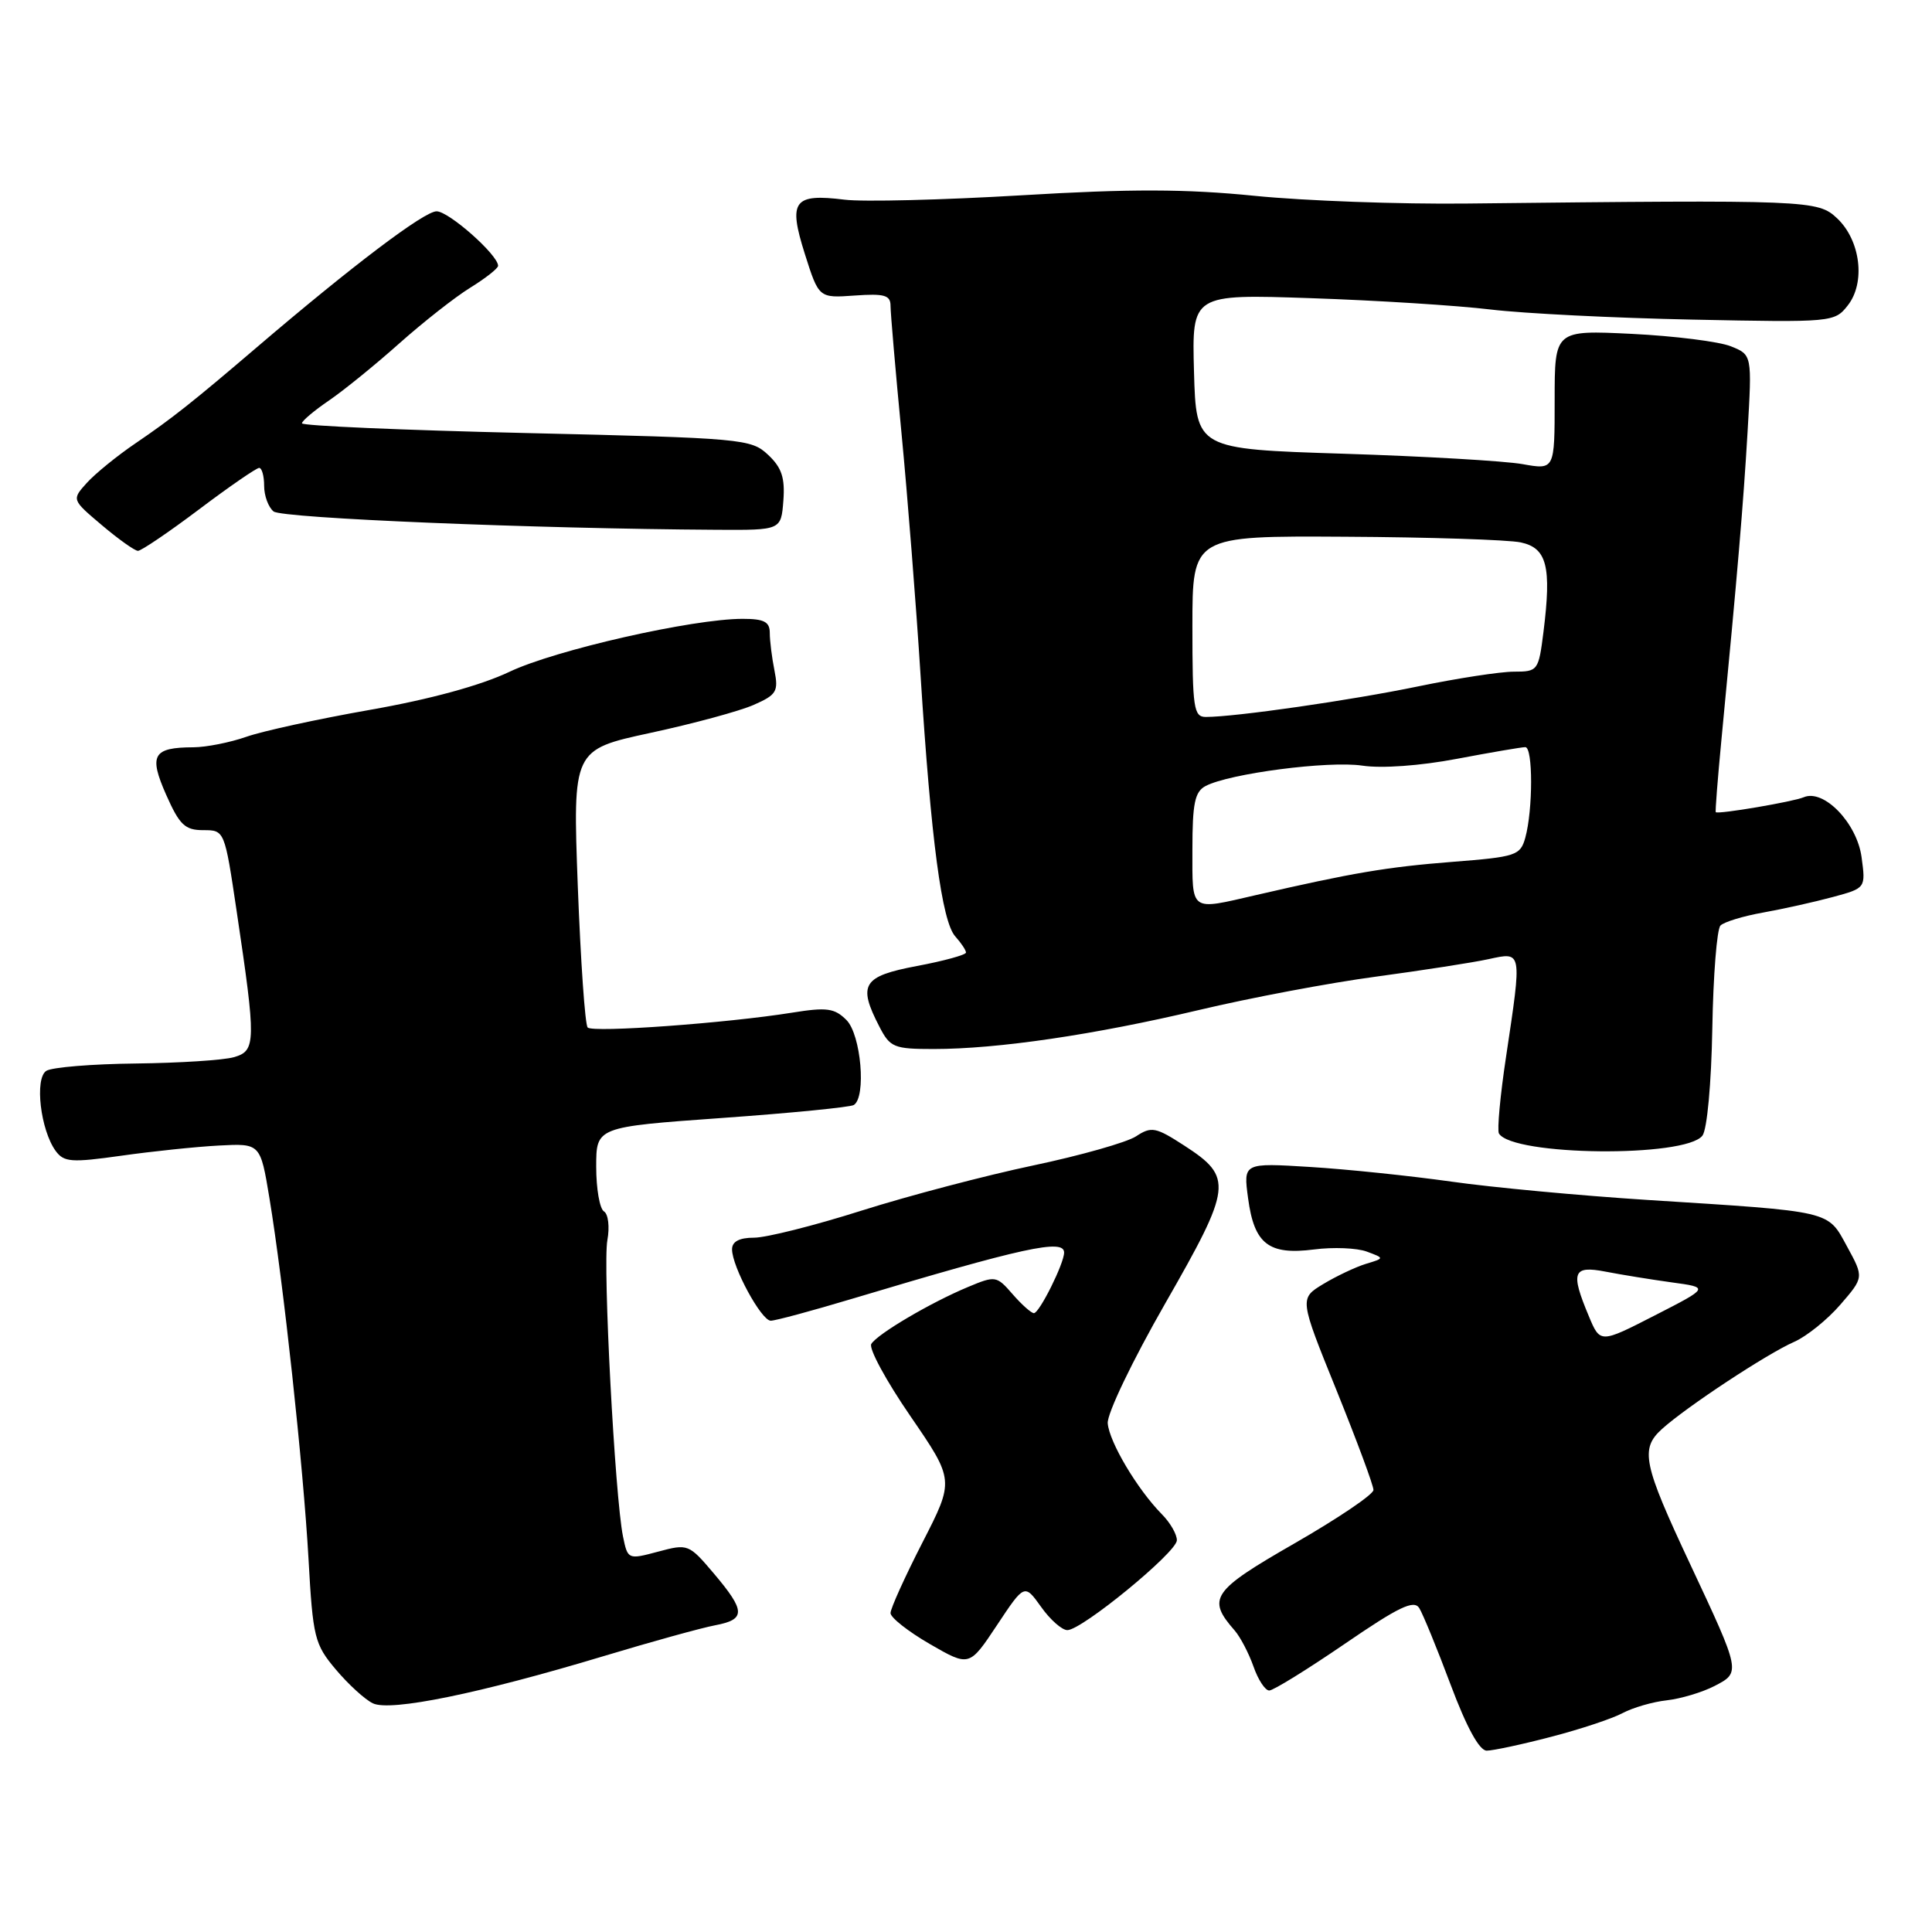 <?xml version="1.0" encoding="UTF-8" standalone="no"?>
<!DOCTYPE svg PUBLIC "-//W3C//DTD SVG 1.1//EN" "http://www.w3.org/Graphics/SVG/1.1/DTD/svg11.dtd" >
<svg xmlns="http://www.w3.org/2000/svg" xmlns:xlink="http://www.w3.org/1999/xlink" version="1.1" viewBox="0 0 256 256">
 <g >
 <path fill="currentColor"
d=" M 205.52 230.14 C 209.38 229.14 213.65 227.72 215.01 226.99 C 216.37 226.27 219.00 225.50 220.86 225.30 C 222.72 225.09 225.56 224.24 227.17 223.41 C 230.68 221.60 230.68 221.60 223.97 207.29 C 217.71 193.95 217.30 191.99 220.22 189.35 C 223.47 186.41 234.16 179.37 237.72 177.81 C 239.37 177.09 242.13 174.87 243.85 172.88 C 246.98 169.26 246.98 169.26 244.74 165.16 C 242.13 160.37 242.95 160.56 218.31 159.00 C 209.41 158.43 197.71 157.34 192.31 156.57 C 186.92 155.81 178.50 154.93 173.62 154.63 C 164.74 154.08 164.74 154.08 165.38 158.79 C 166.19 164.85 168.11 166.33 174.12 165.56 C 176.66 165.23 179.80 165.36 181.10 165.84 C 183.47 166.72 183.47 166.72 180.98 167.47 C 179.62 167.89 177.08 169.09 175.34 170.14 C 172.17 172.06 172.17 172.06 177.09 184.21 C 179.79 190.90 182.00 196.84 181.99 197.43 C 181.99 198.02 177.28 201.20 171.54 204.50 C 160.57 210.80 159.88 211.81 163.61 216.06 C 164.36 216.93 165.47 219.06 166.09 220.81 C 166.70 222.57 167.64 224.00 168.18 224.00 C 168.72 224.00 173.21 221.22 178.17 217.83 C 185.35 212.91 187.35 211.95 188.06 213.08 C 188.54 213.86 190.42 218.43 192.22 223.24 C 194.34 228.90 196.03 231.98 197.00 231.97 C 197.82 231.97 201.66 231.15 205.52 230.14 Z  M 80.00 219.44 C 86.33 217.53 92.96 215.70 94.75 215.36 C 98.83 214.59 98.81 213.49 94.60 208.51 C 91.28 204.59 91.16 204.54 87.21 205.60 C 83.21 206.67 83.18 206.65 82.55 203.59 C 81.48 198.34 79.86 167.68 80.48 164.33 C 80.80 162.57 80.60 160.87 80.03 160.52 C 79.46 160.17 79.00 157.51 79.00 154.60 C 79.00 149.33 79.00 149.33 95.63 148.14 C 104.78 147.49 112.66 146.71 113.13 146.42 C 114.81 145.38 114.09 137.09 112.16 135.16 C 110.58 133.58 109.56 133.44 104.91 134.19 C 96.30 135.57 78.56 136.86 77.87 136.15 C 77.52 135.79 76.94 127.36 76.56 117.42 C 75.89 99.34 75.89 99.34 86.19 97.11 C 91.86 95.89 98.02 94.22 99.87 93.40 C 102.90 92.07 103.17 91.62 102.62 88.84 C 102.28 87.14 102.00 84.91 102.00 83.87 C 102.00 82.39 101.25 82.00 98.40 82.00 C 91.76 82.00 73.56 86.13 67.50 89.02 C 63.69 90.83 56.95 92.67 49.02 94.06 C 42.15 95.27 34.79 96.87 32.64 97.63 C 30.50 98.38 27.34 99.01 25.62 99.02 C 20.26 99.04 19.69 100.05 22.02 105.32 C 23.79 109.31 24.51 110.00 26.93 110.00 C 29.76 110.00 29.76 110.00 31.36 120.75 C 33.95 138.12 33.93 139.24 31.00 140.08 C 29.62 140.48 23.78 140.85 18.00 140.92 C 12.22 140.98 6.89 141.42 6.14 141.89 C 4.56 142.89 5.36 149.74 7.38 152.51 C 8.48 154.00 9.46 154.07 16.06 153.14 C 20.15 152.56 25.98 151.95 29.00 151.79 C 34.50 151.50 34.50 151.50 35.70 158.75 C 37.55 169.92 40.19 194.29 40.88 206.58 C 41.46 217.01 41.68 217.87 44.50 221.22 C 46.15 223.18 48.36 225.20 49.41 225.70 C 51.73 226.82 63.54 224.40 80.00 219.44 Z  M 137.95 212.92 C 139.15 214.62 140.72 216.00 141.43 216.00 C 143.35 216.00 155.87 205.73 155.94 204.11 C 155.97 203.34 155.07 201.76 153.92 200.61 C 150.70 197.33 146.99 191.10 146.78 188.60 C 146.67 187.34 150.05 180.30 154.41 172.69 C 163.27 157.22 163.42 156.01 156.93 151.80 C 153.13 149.34 152.57 149.23 150.53 150.57 C 149.31 151.37 143.17 153.11 136.90 154.43 C 130.63 155.75 120.40 158.44 114.17 160.41 C 107.94 162.39 101.52 164.00 99.92 164.00 C 97.96 164.00 97.00 164.51 97.00 165.54 C 97.00 167.85 100.88 175.00 102.13 175.00 C 102.74 175.00 107.56 173.70 112.86 172.11 C 135.62 165.29 141.00 164.11 141.00 165.97 C 141.00 167.42 137.72 174.00 137.00 174.00 C 136.65 174.00 135.38 172.87 134.18 171.49 C 132.05 169.04 131.90 169.01 128.25 170.54 C 123.31 172.60 116.27 176.75 115.45 178.08 C 115.09 178.67 117.42 182.97 120.63 187.64 C 126.46 196.14 126.46 196.14 122.23 204.39 C 119.90 208.94 118.00 213.14 118.00 213.74 C 118.00 214.34 120.35 216.19 123.22 217.85 C 128.44 220.86 128.44 220.86 132.10 215.35 C 135.75 209.85 135.75 209.85 137.95 212.92 Z  M 225.58 150.48 C 226.20 149.68 226.76 143.57 226.89 136.29 C 227.01 129.25 227.50 123.11 227.97 122.64 C 228.44 122.16 231.00 121.38 233.66 120.91 C 236.32 120.43 240.46 119.51 242.86 118.86 C 247.22 117.68 247.22 117.68 246.67 113.59 C 246.06 109.06 241.66 104.50 239.00 105.64 C 237.63 106.23 227.71 107.92 227.35 107.62 C 227.26 107.56 227.60 103.22 228.10 98.00 C 230.24 75.80 230.99 66.92 231.56 57.26 C 232.16 47.01 232.16 47.01 229.33 45.88 C 227.77 45.26 221.89 44.52 216.25 44.24 C 206.00 43.74 206.00 43.74 206.00 53.00 C 206.00 62.26 206.00 62.26 201.75 61.50 C 199.41 61.08 188.72 60.46 178.00 60.12 C 158.50 59.50 158.50 59.50 158.21 49.24 C 157.93 38.97 157.93 38.97 173.71 39.51 C 182.40 39.80 193.10 40.48 197.50 41.01 C 201.90 41.54 213.95 42.14 224.28 42.35 C 242.81 42.73 243.09 42.70 244.84 40.47 C 247.22 37.45 246.53 31.85 243.43 28.93 C 240.85 26.51 239.85 26.47 194.37 26.97 C 185.50 27.07 172.86 26.61 166.27 25.95 C 157.13 25.03 149.81 25.01 135.32 25.88 C 124.88 26.50 114.35 26.76 111.92 26.46 C 105.15 25.62 104.42 26.61 106.64 33.63 C 108.50 39.50 108.50 39.50 113.25 39.16 C 117.19 38.88 118.00 39.11 118.00 40.52 C 118.00 41.45 118.65 49.03 119.45 57.36 C 120.25 65.69 121.39 80.15 121.98 89.50 C 123.37 111.35 124.80 122.10 126.58 124.08 C 127.36 124.95 128.00 125.91 128.00 126.22 C 128.00 126.52 125.08 127.33 121.50 128.00 C 114.30 129.36 113.63 130.45 116.53 136.05 C 117.94 138.79 118.45 139.00 123.72 139.00 C 132.20 139.00 145.02 137.11 158.83 133.84 C 165.60 132.23 176.18 130.23 182.33 129.41 C 188.47 128.58 195.19 127.54 197.25 127.09 C 201.72 126.12 201.68 125.88 199.57 139.96 C 198.78 145.17 198.36 149.77 198.62 150.20 C 200.46 153.17 223.33 153.41 225.58 150.48 Z  M 26.37 67.50 C 30.39 64.47 33.98 62.00 34.34 62.00 C 34.70 62.00 35.00 63.07 35.00 64.38 C 35.00 65.69 35.56 67.21 36.25 67.77 C 37.36 68.67 70.82 70.06 95.00 70.20 C 103.50 70.25 103.50 70.25 103.80 66.34 C 104.03 63.31 103.58 61.95 101.77 60.26 C 99.53 58.15 98.41 58.05 69.73 57.38 C 53.38 57.00 40.00 56.42 40.01 56.09 C 40.01 55.77 41.62 54.41 43.59 53.07 C 45.55 51.73 49.74 48.33 52.90 45.51 C 56.07 42.69 60.30 39.36 62.33 38.11 C 64.35 36.86 66.00 35.56 66.00 35.22 C 66.00 33.78 59.47 28.00 57.85 28.00 C 56.21 28.00 46.68 35.21 34.05 46.00 C 25.51 53.30 22.75 55.48 18.00 58.71 C 15.52 60.39 12.60 62.77 11.50 63.99 C 9.50 66.21 9.50 66.21 13.50 69.59 C 15.70 71.45 17.85 72.98 18.28 72.99 C 18.71 72.99 22.35 70.53 26.37 67.50 Z  M 210.52 174.38 C 208.07 168.54 208.41 167.66 212.75 168.50 C 214.81 168.90 218.75 169.54 221.50 169.92 C 226.50 170.60 226.50 170.60 219.27 174.30 C 212.03 178.01 212.03 178.01 210.52 174.38 Z  M 158.00 112.54 C 158.00 106.44 158.32 104.90 159.75 104.15 C 162.91 102.49 176.06 100.78 180.51 101.45 C 183.09 101.84 188.19 101.47 193.04 100.55 C 197.54 99.70 201.62 99.00 202.11 99.00 C 203.14 99.00 203.13 107.30 202.11 111.00 C 201.45 113.36 200.90 113.54 192.46 114.20 C 183.78 114.88 179.18 115.66 166.44 118.60 C 157.59 120.64 158.00 120.93 158.00 112.54 Z  M 158.00 83.00 C 158.00 71.00 158.00 71.00 178.25 71.12 C 189.39 71.18 199.85 71.52 201.50 71.87 C 204.98 72.61 205.60 75.05 204.52 83.72 C 203.87 88.88 203.78 89.00 200.59 89.00 C 198.79 89.00 193.08 89.88 187.91 90.95 C 179.03 92.79 163.69 95.00 159.78 95.00 C 158.17 95.00 158.00 93.83 158.00 83.00 Z "/>
</g>
</svg>